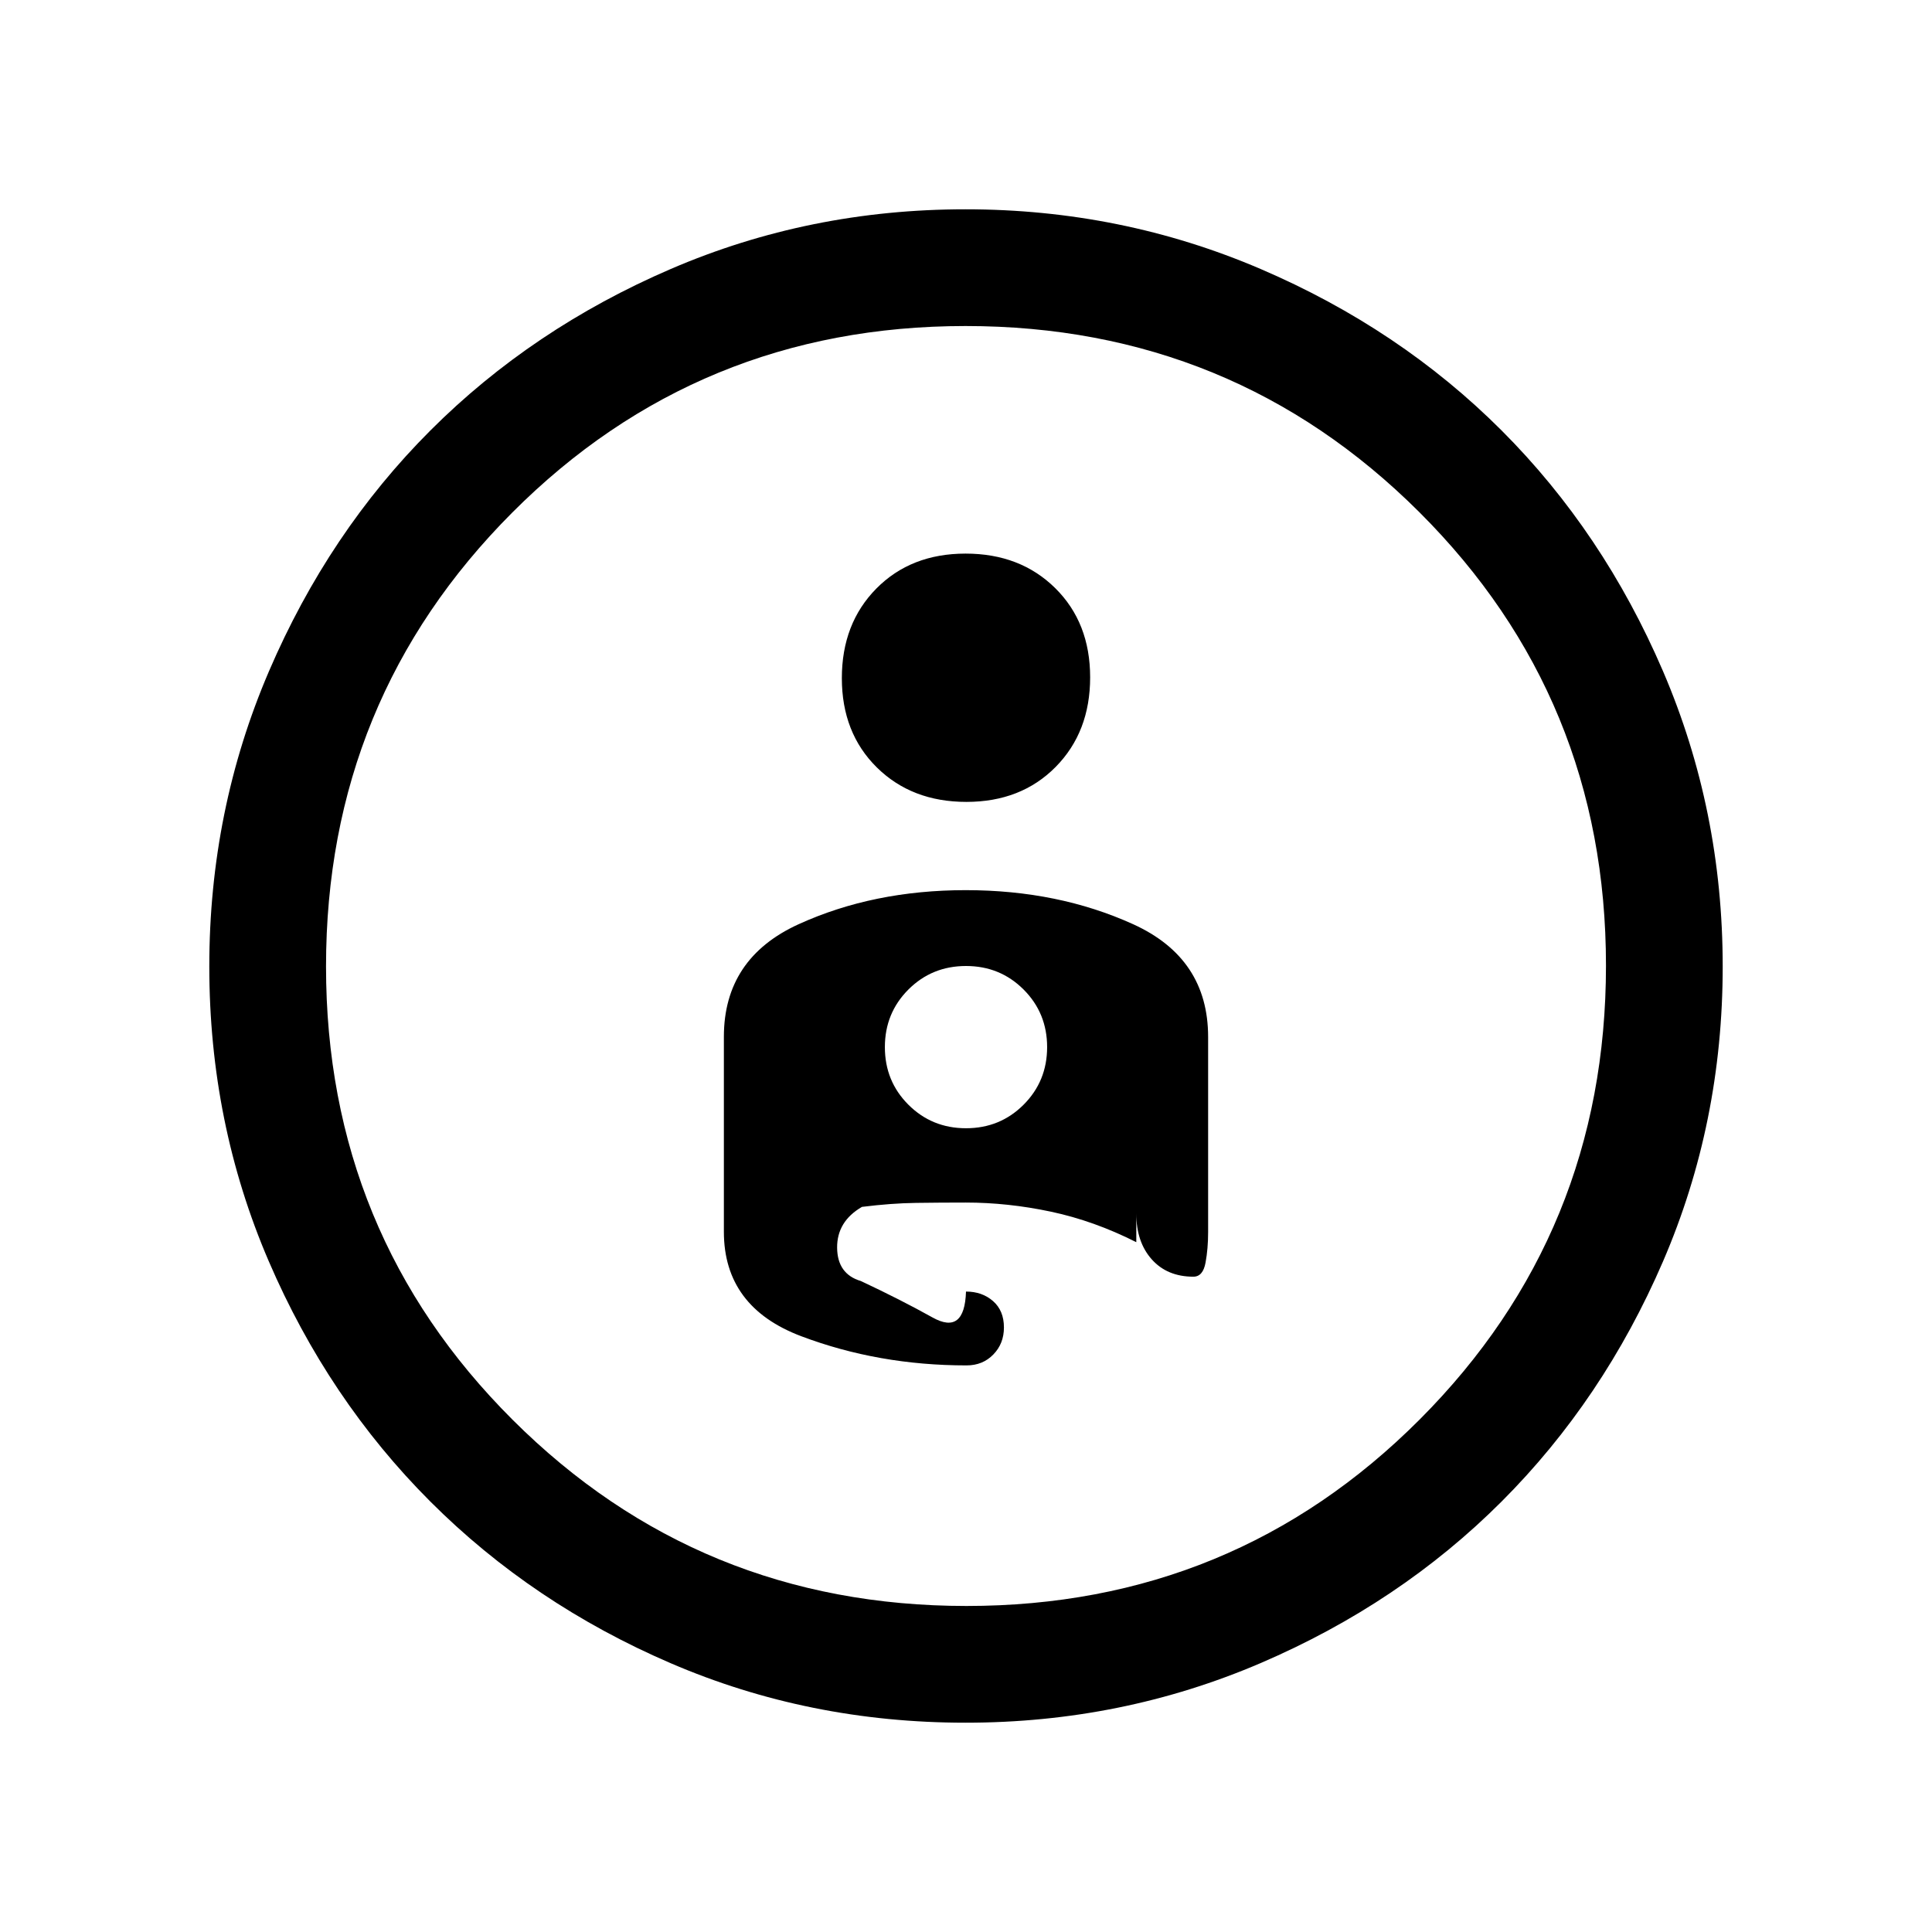<svg xmlns="http://www.w3.org/2000/svg" height="20" viewBox="0 -960 960 960" width="20"><path d="M479.75-856q77.47 0 146.65 29.66 69.17 29.67 119.72 80.22t80.22 119.63Q856-557.4 856-479.76q0 77.79-29.66 146.56-29.67 68.77-80.22 119.32t-119.63 80.22Q557.4-104 479.76-104q-77.79 0-146.45-29.54-68.66-29.54-119.45-80.32-50.78-50.79-80.32-119.45Q104-401.97 104-479.76q0-77.64 29.66-146.73 29.67-69.08 80.22-119.63t119.41-80.22Q402.14-856 479.75-856Zm.48 694Q613-162 705.5-254.73t92.5-225.5Q798-613 705.27-705.5T479.77-798Q347-798 254.5-705.27T162-479.77Q162-347 254.73-254.5t225.5 92.5Zm-61.92-461.02q0 27.17 17.36 44.33 17.37 17.15 44.54 17.15 27.17 0 44.33-17.36 17.15-17.37 17.15-44.54 0-27.18-17.36-44.33-17.37-17.15-44.54-17.15-27.17 0-44.33 17.36-17.15 17.37-17.15 44.54Zm61.58 105.33q-45.89 0-83.04 16.92-37.16 16.92-37.16 55.96v96.85q0 37.4 38.42 51.91 38.42 14.51 82.17 14.51 8.04 0 13.3-5.42 5.27-5.41 5.27-13.42 0-8.39-5.42-13.12-5.42-4.73-13.43-4.73-.69 21.77-16.62 12.88-15.92-8.88-35.61-18.11-11.69-3.46-11.81-16.54-.11-13.08 12.35-20.31 14.59-1.82 26.84-1.98 12.25-.17 24.77-.17 20.93 0 42.31 4.54 21.39 4.54 42.39 15.15V-357q0 14.15 7.68 22.77 7.68 8.61 20.7 8.61 4.75 0 6.03-6.99 1.28-7 1.28-15.08v-97.05q0-39.11-37.27-56.03t-83.15-16.92Zm.11 118.31q-16.92 0-28.62-11.69-11.69-11.69-11.69-28.62t11.69-28.62Q463.07-480 480-480q16.92 0 28.62 11.69 11.69 11.69 11.69 28.61 0 16.93-11.69 28.62-11.69 11.7-28.62 11.7Zm0-80.62Z"/></svg>